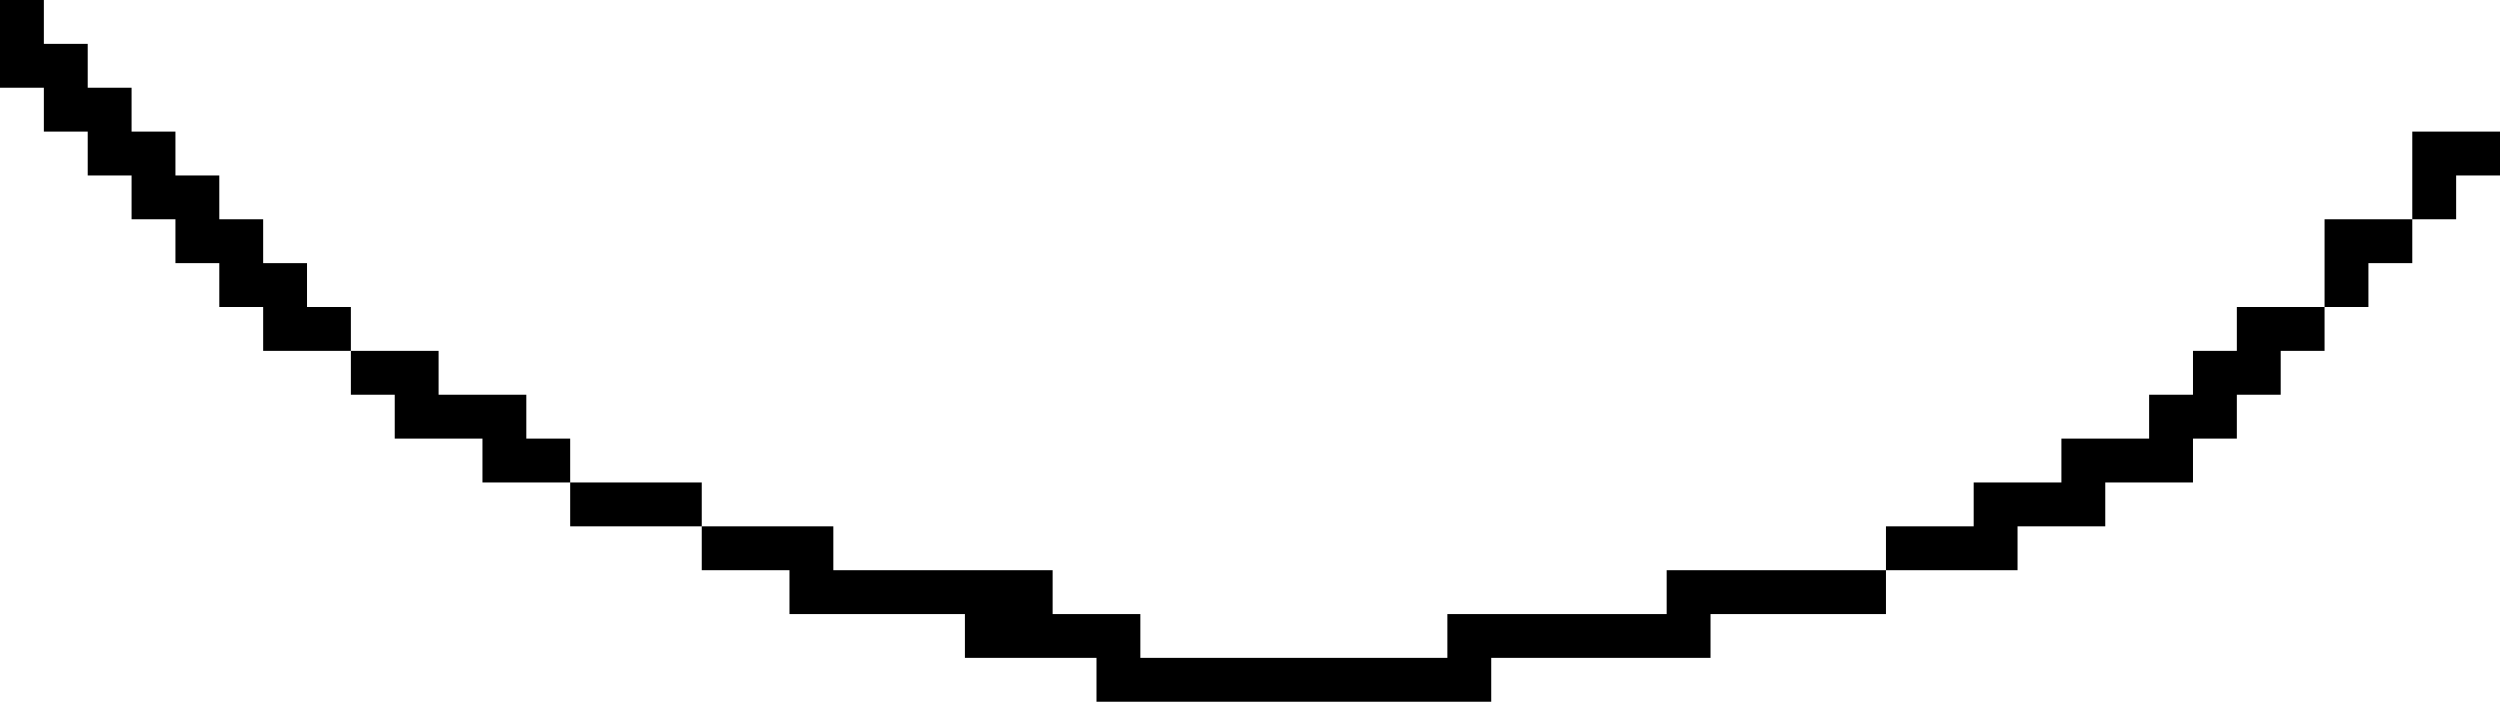 <?xml version="1.0" encoding="UTF-8" standalone="no"?>
<svg xmlns:ffdec="https://www.free-decompiler.com/flash" xmlns:xlink="http://www.w3.org/1999/xlink" ffdec:objectType="shape" height="16.0px" width="57.0px" xmlns="http://www.w3.org/2000/svg">
  <g transform="matrix(1.0, 0.0, 0.0, 1.0, 21.0, -17.0)">
    <path d="M26.0 27.0 L28.0 27.0 28.0 26.0 29.0 26.0 29.0 25.0 30.0 25.0 30.0 24.0 32.0 24.0 32.0 22.0 34.0 22.0 34.0 20.0 36.0 20.0 36.0 21.0 35.0 21.0 35.0 22.0 34.0 22.0 34.0 23.0 33.0 23.0 33.0 24.0 32.0 24.0 32.0 25.0 31.0 25.0 31.0 26.0 30.0 26.0 30.0 27.0 29.0 27.0 29.0 28.0 27.0 28.0 27.0 29.0 25.0 29.0 25.0 30.0 22.0 30.0 22.0 31.0 18.0 31.0 18.0 32.0 13.0 32.0 13.0 33.0 4.0 33.0 4.0 32.0 1.0 32.0 1.0 31.0 -3.0 31.0 -3.0 30.0 -5.0 30.0 -5.0 29.0 -8.0 29.0 -8.0 28.0 -10.0 28.0 -10.0 27.0 -12.0 27.0 -12.0 26.0 -13.0 26.0 -13.0 25.0 -15.0 25.0 -15.0 24.0 -16.0 24.0 -16.0 23.0 -17.0 23.0 -17.0 22.0 -18.0 22.0 -18.0 21.0 -19.0 21.0 -19.0 20.0 -20.0 20.0 -20.0 19.0 -21.0 19.0 -21.0 17.0 -20.0 17.0 -20.0 18.0 -19.0 18.0 -19.0 19.0 -18.0 19.0 -18.0 20.0 -17.0 20.0 -17.0 21.0 -16.0 21.0 -16.0 22.0 -15.0 22.0 -15.0 23.0 -14.0 23.0 -14.0 24.0 -13.0 24.0 -13.0 25.0 -11.0 25.0 -11.0 26.0 -9.0 26.0 -9.0 27.0 -8.0 27.0 -8.0 28.0 -5.0 28.0 -5.0 29.0 -2.0 29.0 -2.0 30.0 3.0 30.0 3.0 31.0 5.0 31.0 5.0 32.0 12.0 32.0 12.0 31.0 17.0 31.0 17.0 30.0 22.0 30.0 22.0 29.0 24.0 29.0 24.0 28.0 26.0 28.0 26.0 27.0" fill="#000000" fill-rule="evenodd" stroke="none"/>
  </g>
</svg>
